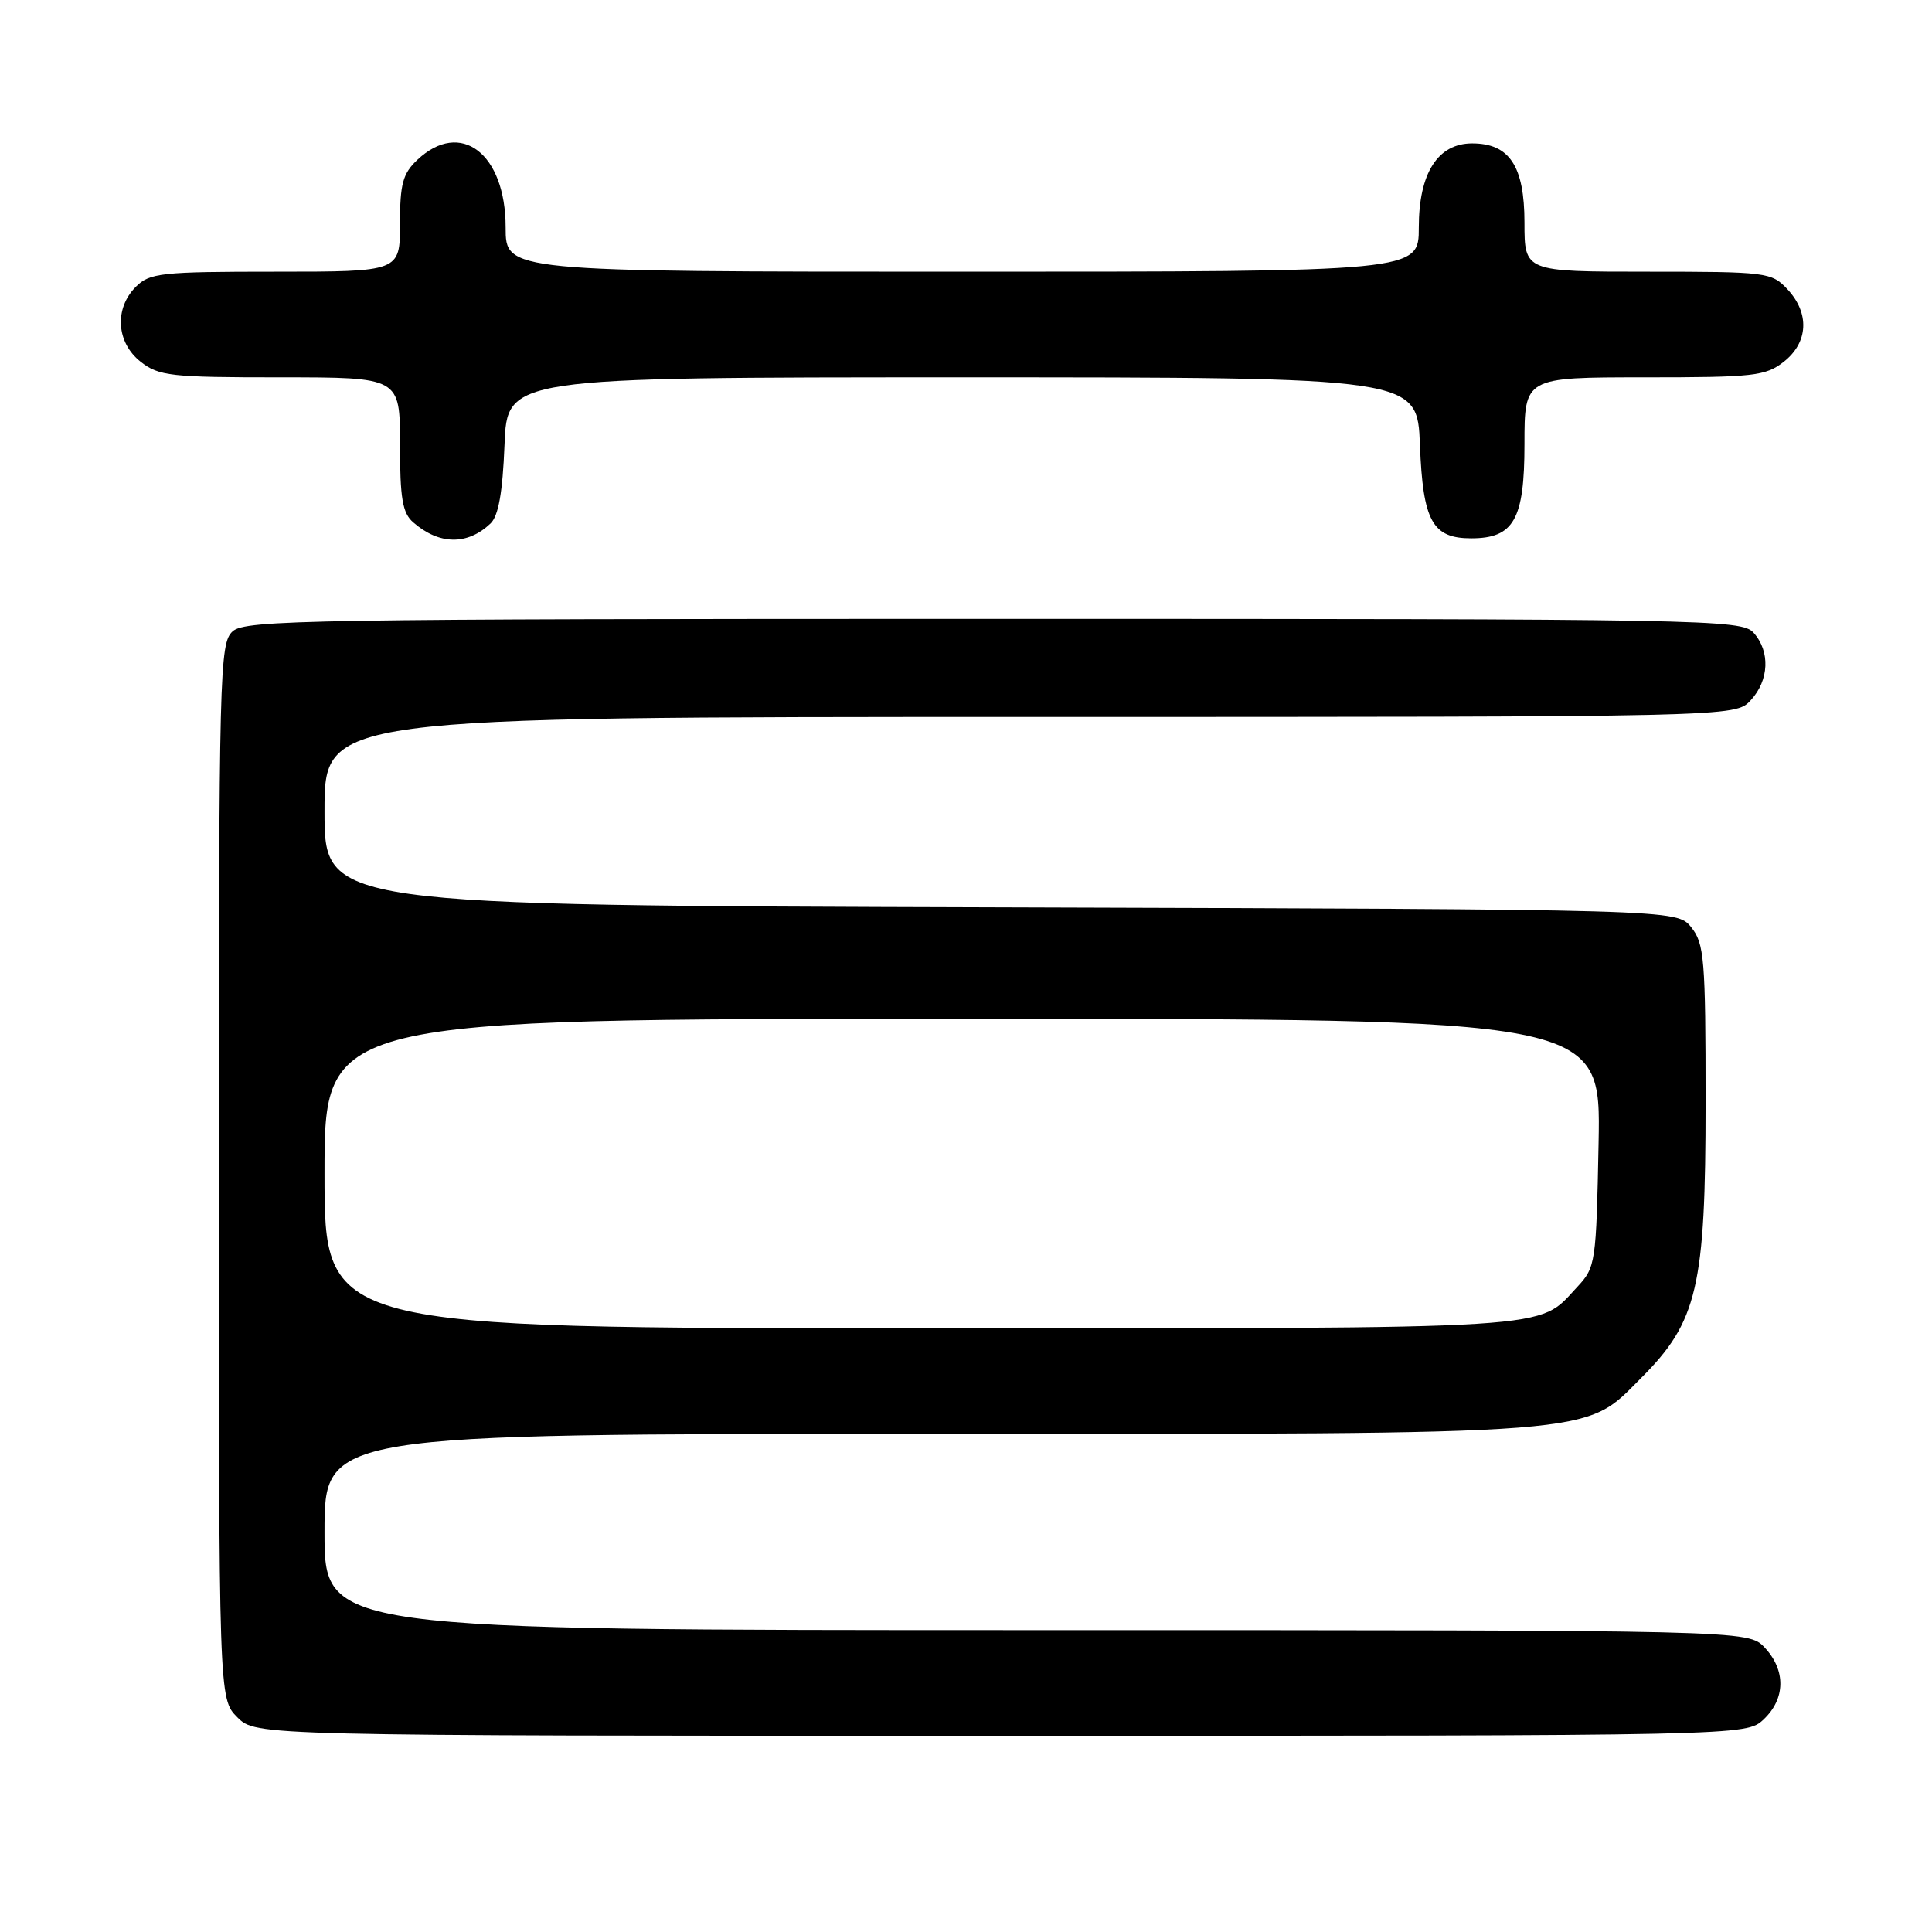 <?xml version="1.0" encoding="UTF-8" standalone="no"?>
<!DOCTYPE svg PUBLIC "-//W3C//DTD SVG 1.1//EN" "http://www.w3.org/Graphics/SVG/1.1/DTD/svg11.dtd" >
<svg xmlns="http://www.w3.org/2000/svg" xmlns:xlink="http://www.w3.org/1999/xlink" version="1.1" viewBox="0 0 256 256">
 <g >
 <path fill="currentColor"
d=" M 233.69 227.83 C 236.59 225.10 236.65 221.32 233.83 218.31 C 231.65 216.00 231.65 216.00 137.33 216.00 C 43.00 216.00 43.00 216.00 43.00 203.00 C 43.00 190.00 43.00 190.00 122.82 190.00 C 213.16 190.00 209.79 190.26 217.46 182.59 C 224.92 175.14 226.00 170.50 226.00 146.07 C 226.00 127.03 225.83 125.02 224.09 122.86 C 222.18 120.50 222.18 120.50 132.59 120.23 C 43.00 119.97 43.00 119.97 43.00 107.48 C 43.00 95.00 43.00 95.00 136.46 95.00 C 229.92 95.00 229.92 95.00 231.96 92.81 C 234.43 90.16 234.59 86.31 232.35 83.83 C 230.76 82.08 226.33 82.00 131.67 82.00 C 40.94 82.00 32.50 82.14 30.83 83.65 C 29.09 85.23 29.00 88.76 29.00 155.20 C 29.00 225.09 29.00 225.09 31.45 227.55 C 33.91 230.00 33.91 230.00 132.64 230.00 C 231.37 230.00 231.37 230.00 233.69 227.83 Z  M 65.00 69.36 C 66.05 68.35 66.60 65.27 66.85 58.97 C 67.20 50.00 67.20 50.00 127.50 50.00 C 187.80 50.00 187.80 50.00 188.15 58.97 C 188.54 69.05 189.80 71.33 194.94 71.33 C 200.59 71.33 202.00 68.84 202.00 58.85 C 202.00 50.00 202.00 50.00 217.87 50.00 C 232.40 50.00 233.95 49.83 236.37 47.93 C 239.62 45.37 239.81 41.49 236.83 38.31 C 234.73 36.08 234.10 36.00 218.33 36.00 C 202.00 36.00 202.00 36.00 202.00 29.50 C 202.00 22.01 200.01 19.00 195.07 19.00 C 190.51 19.00 188.00 22.95 188.00 30.13 C 188.00 36.00 188.00 36.00 127.50 36.00 C 67.00 36.00 67.00 36.00 67.00 30.13 C 67.00 20.34 61.05 15.78 55.31 21.17 C 53.37 23.00 53.00 24.36 53.00 29.67 C 53.00 36.00 53.00 36.00 36.50 36.00 C 21.33 36.00 19.84 36.16 18.00 38.00 C 15.12 40.88 15.41 45.39 18.63 47.93 C 21.05 49.83 22.60 50.00 37.13 50.00 C 53.00 50.00 53.00 50.00 53.00 58.85 C 53.00 66.02 53.33 67.98 54.75 69.21 C 58.20 72.22 61.94 72.27 65.00 69.36 Z  M 43.00 155.50 C 43.00 135.00 43.00 135.00 127.57 135.00 C 212.13 135.00 212.13 135.00 211.82 151.42 C 211.51 167.35 211.43 167.92 209.00 170.52 C 203.63 176.26 207.73 176.00 122.05 176.00 C 43.00 176.00 43.00 176.00 43.00 155.50 Z "/>
</g>
</svg>